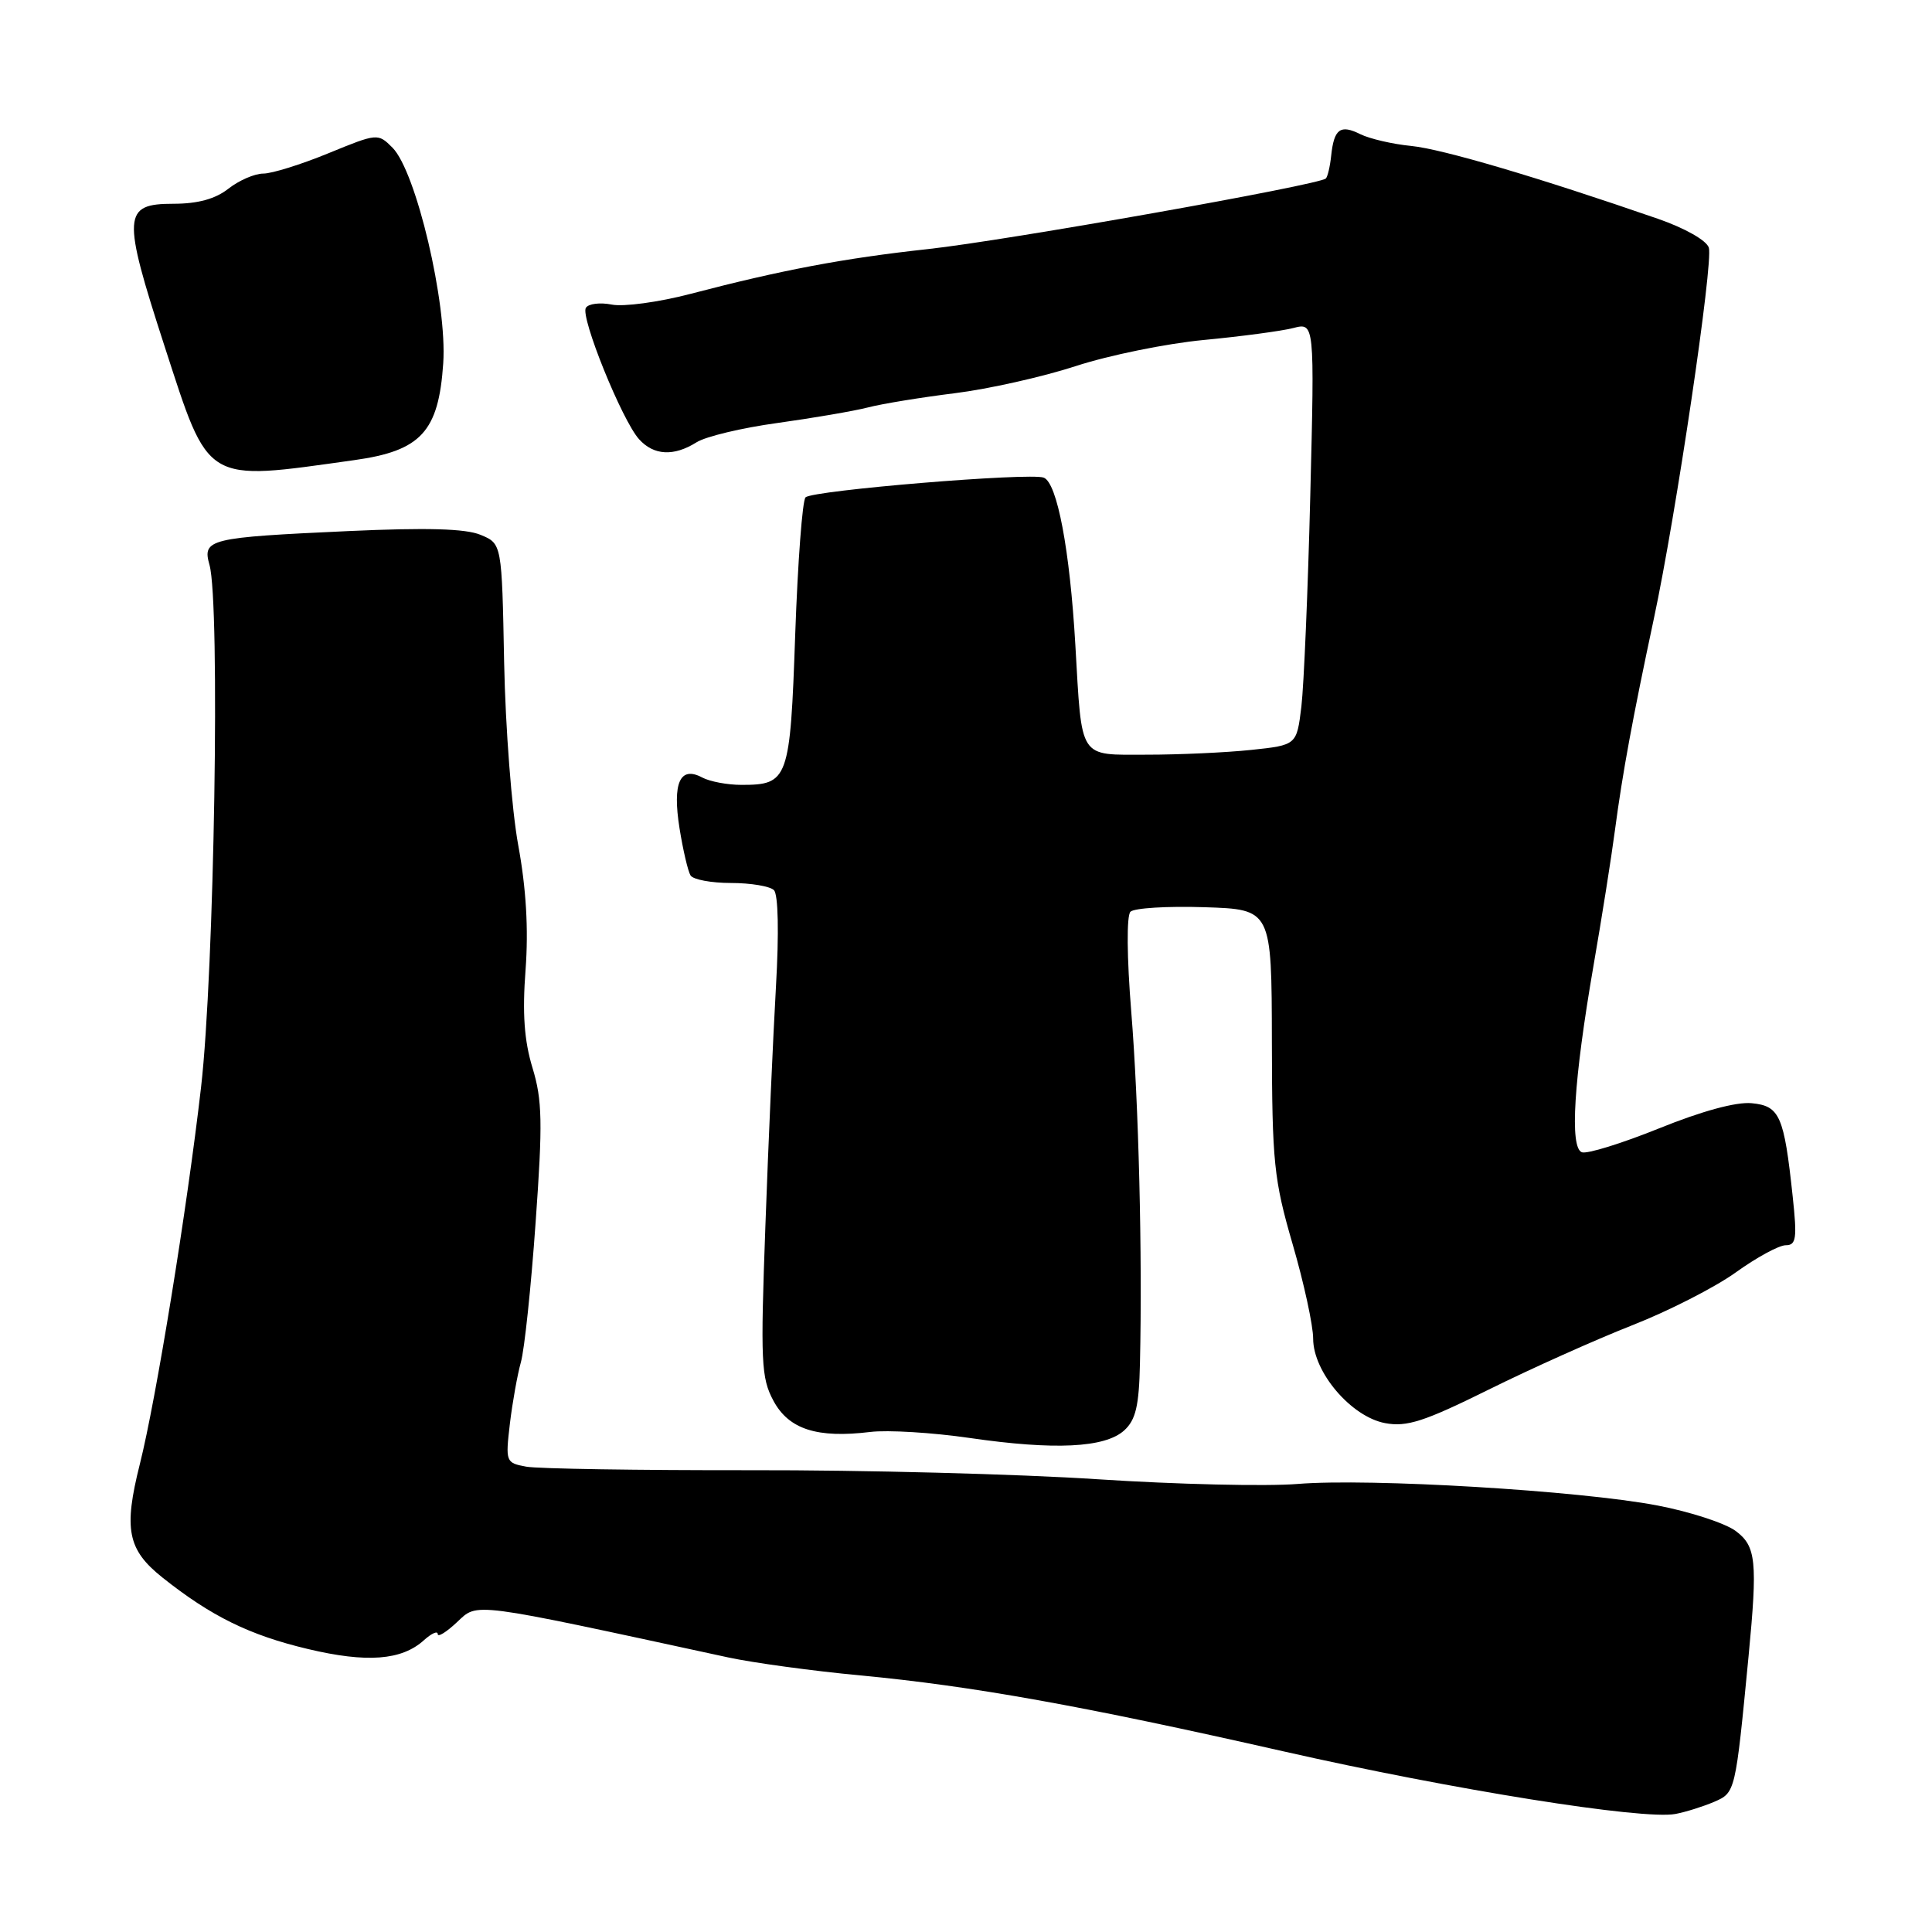 <?xml version="1.0" encoding="UTF-8" standalone="no"?>
<!DOCTYPE svg PUBLIC "-//W3C//DTD SVG 1.1//EN" "http://www.w3.org/Graphics/SVG/1.1/DTD/svg11.dtd" >
<svg xmlns="http://www.w3.org/2000/svg" xmlns:xlink="http://www.w3.org/1999/xlink" version="1.1" viewBox="0 0 256 256">
 <g >
 <path fill="currentColor"
d=" M 227.14 238.75 C 229.95 237.53 229.95 237.53 231.69 219.50 C 232.90 206.88 232.70 204.89 230.00 202.87 C 228.62 201.84 223.95 200.31 219.60 199.48 C 209.25 197.51 181.52 195.85 171.96 196.63 C 167.81 196.97 155.88 196.69 145.46 196.01 C 135.03 195.32 114.35 194.78 99.50 194.81 C 84.65 194.83 71.25 194.62 69.73 194.34 C 67.02 193.84 66.97 193.71 67.56 188.67 C 67.90 185.82 68.56 182.15 69.02 180.50 C 69.49 178.85 70.37 170.53 70.97 162.00 C 71.92 148.76 71.86 145.77 70.56 141.50 C 69.46 137.89 69.20 134.27 69.64 128.50 C 70.04 123.12 69.72 117.71 68.67 112.00 C 67.81 107.33 66.97 96.42 66.80 87.77 C 66.50 72.04 66.50 72.04 63.68 70.87 C 61.69 70.04 56.53 69.90 46.18 70.37 C 27.64 71.22 26.79 71.42 27.76 74.86 C 29.19 79.94 28.40 128.80 26.64 144.07 C 24.79 160.17 20.68 185.46 18.53 194.00 C 16.36 202.63 16.90 205.34 21.51 209.02 C 27.97 214.16 33.04 216.66 40.79 218.50 C 48.60 220.36 53.23 220.01 56.18 217.33 C 57.18 216.43 58.00 216.06 58.00 216.52 C 58.00 216.98 59.15 216.27 60.56 214.94 C 63.35 212.33 62.06 212.16 96.50 219.62 C 99.80 220.33 107.67 221.41 114.00 222.00 C 128.87 223.41 143.41 226.02 170.05 232.06 C 192.46 237.14 217.68 241.17 222.00 240.36 C 223.38 240.10 225.69 239.37 227.14 238.75 Z  M 148.96 189.54 C 150.49 188.15 150.93 186.30 151.05 180.64 C 151.38 166.23 150.88 146.18 149.90 134.10 C 149.31 126.83 149.27 121.33 149.79 120.81 C 150.28 120.32 154.69 120.05 159.59 120.21 C 168.50 120.50 168.50 120.50 168.53 138.00 C 168.56 154.02 168.79 156.29 171.28 164.86 C 172.78 170.01 174.00 175.64 174.00 177.38 C 174.00 181.81 179.04 187.73 183.53 188.57 C 186.40 189.11 188.70 188.37 197.24 184.14 C 202.88 181.34 211.44 177.51 216.24 175.62 C 221.05 173.74 227.24 170.58 230.00 168.60 C 232.75 166.62 235.73 165.00 236.62 165.00 C 238.01 165.00 238.14 164.10 237.54 158.54 C 236.40 147.84 235.83 146.54 232.11 146.18 C 230.06 145.98 225.51 147.22 219.85 149.51 C 214.89 151.51 210.28 152.94 209.60 152.68 C 207.97 152.05 208.53 143.13 211.14 128.00 C 212.24 121.67 213.52 113.58 213.99 110.00 C 215.00 102.37 216.35 95.08 219.14 82.00 C 222.08 68.27 227.04 34.79 226.43 32.82 C 226.13 31.86 223.28 30.24 219.71 29.00 C 203.76 23.48 191.11 19.75 187.00 19.34 C 184.53 19.10 181.49 18.39 180.25 17.78 C 177.60 16.46 176.77 17.07 176.39 20.61 C 176.24 22.05 175.92 23.42 175.68 23.65 C 174.82 24.51 133.29 31.88 123.00 33.00 C 111.81 34.22 103.60 35.77 91.45 38.95 C 87.29 40.04 82.62 40.67 81.07 40.36 C 79.51 40.05 77.97 40.24 77.63 40.79 C 76.88 42.00 82.43 55.72 84.68 58.20 C 86.63 60.36 89.28 60.50 92.29 58.61 C 93.50 57.84 98.33 56.69 103.00 56.05 C 107.67 55.40 113.08 54.48 115.00 53.99 C 116.92 53.49 122.12 52.65 126.54 52.10 C 130.96 51.55 138.16 49.94 142.54 48.51 C 146.92 47.08 154.55 45.52 159.50 45.05 C 164.45 44.58 169.78 43.87 171.35 43.47 C 174.19 42.73 174.19 42.73 173.62 65.62 C 173.31 78.20 172.77 90.80 172.44 93.62 C 171.82 98.73 171.82 98.73 165.77 99.37 C 162.43 99.72 156.22 100.00 151.96 100.00 C 142.85 100.00 143.38 100.82 142.49 85.47 C 141.76 72.84 140.08 63.97 138.30 63.29 C 136.49 62.59 107.72 64.97 106.74 65.90 C 106.32 66.29 105.71 74.47 105.37 84.06 C 104.70 103.34 104.46 104.00 98.24 104.00 C 96.39 104.00 94.05 103.56 93.04 103.02 C 90.10 101.45 89.08 103.73 90.04 109.75 C 90.50 112.63 91.16 115.45 91.50 116.00 C 91.84 116.55 94.25 117.00 96.86 117.00 C 99.47 117.00 102.03 117.43 102.55 117.95 C 103.12 118.52 103.23 123.60 102.82 130.70 C 102.45 137.19 101.81 151.45 101.42 162.39 C 100.76 180.48 100.85 182.57 102.49 185.62 C 104.53 189.40 108.28 190.60 115.33 189.74 C 117.62 189.46 123.55 189.82 128.50 190.54 C 139.71 192.17 146.41 191.85 148.96 189.54 Z  M 46.94 60.97 C 55.79 59.74 58.12 57.20 58.73 48.14 C 59.27 40.22 55.14 22.71 52.00 19.56 C 50.08 17.64 50.00 17.65 43.51 20.31 C 39.91 21.79 36.03 23.00 34.89 23.00 C 33.75 23.00 31.67 23.90 30.27 25.00 C 28.54 26.36 26.22 27.00 22.98 27.00 C 16.26 27.00 16.17 28.50 21.79 45.83 C 27.78 64.26 26.95 63.77 46.94 60.97 Z "/>
</g>
</svg>